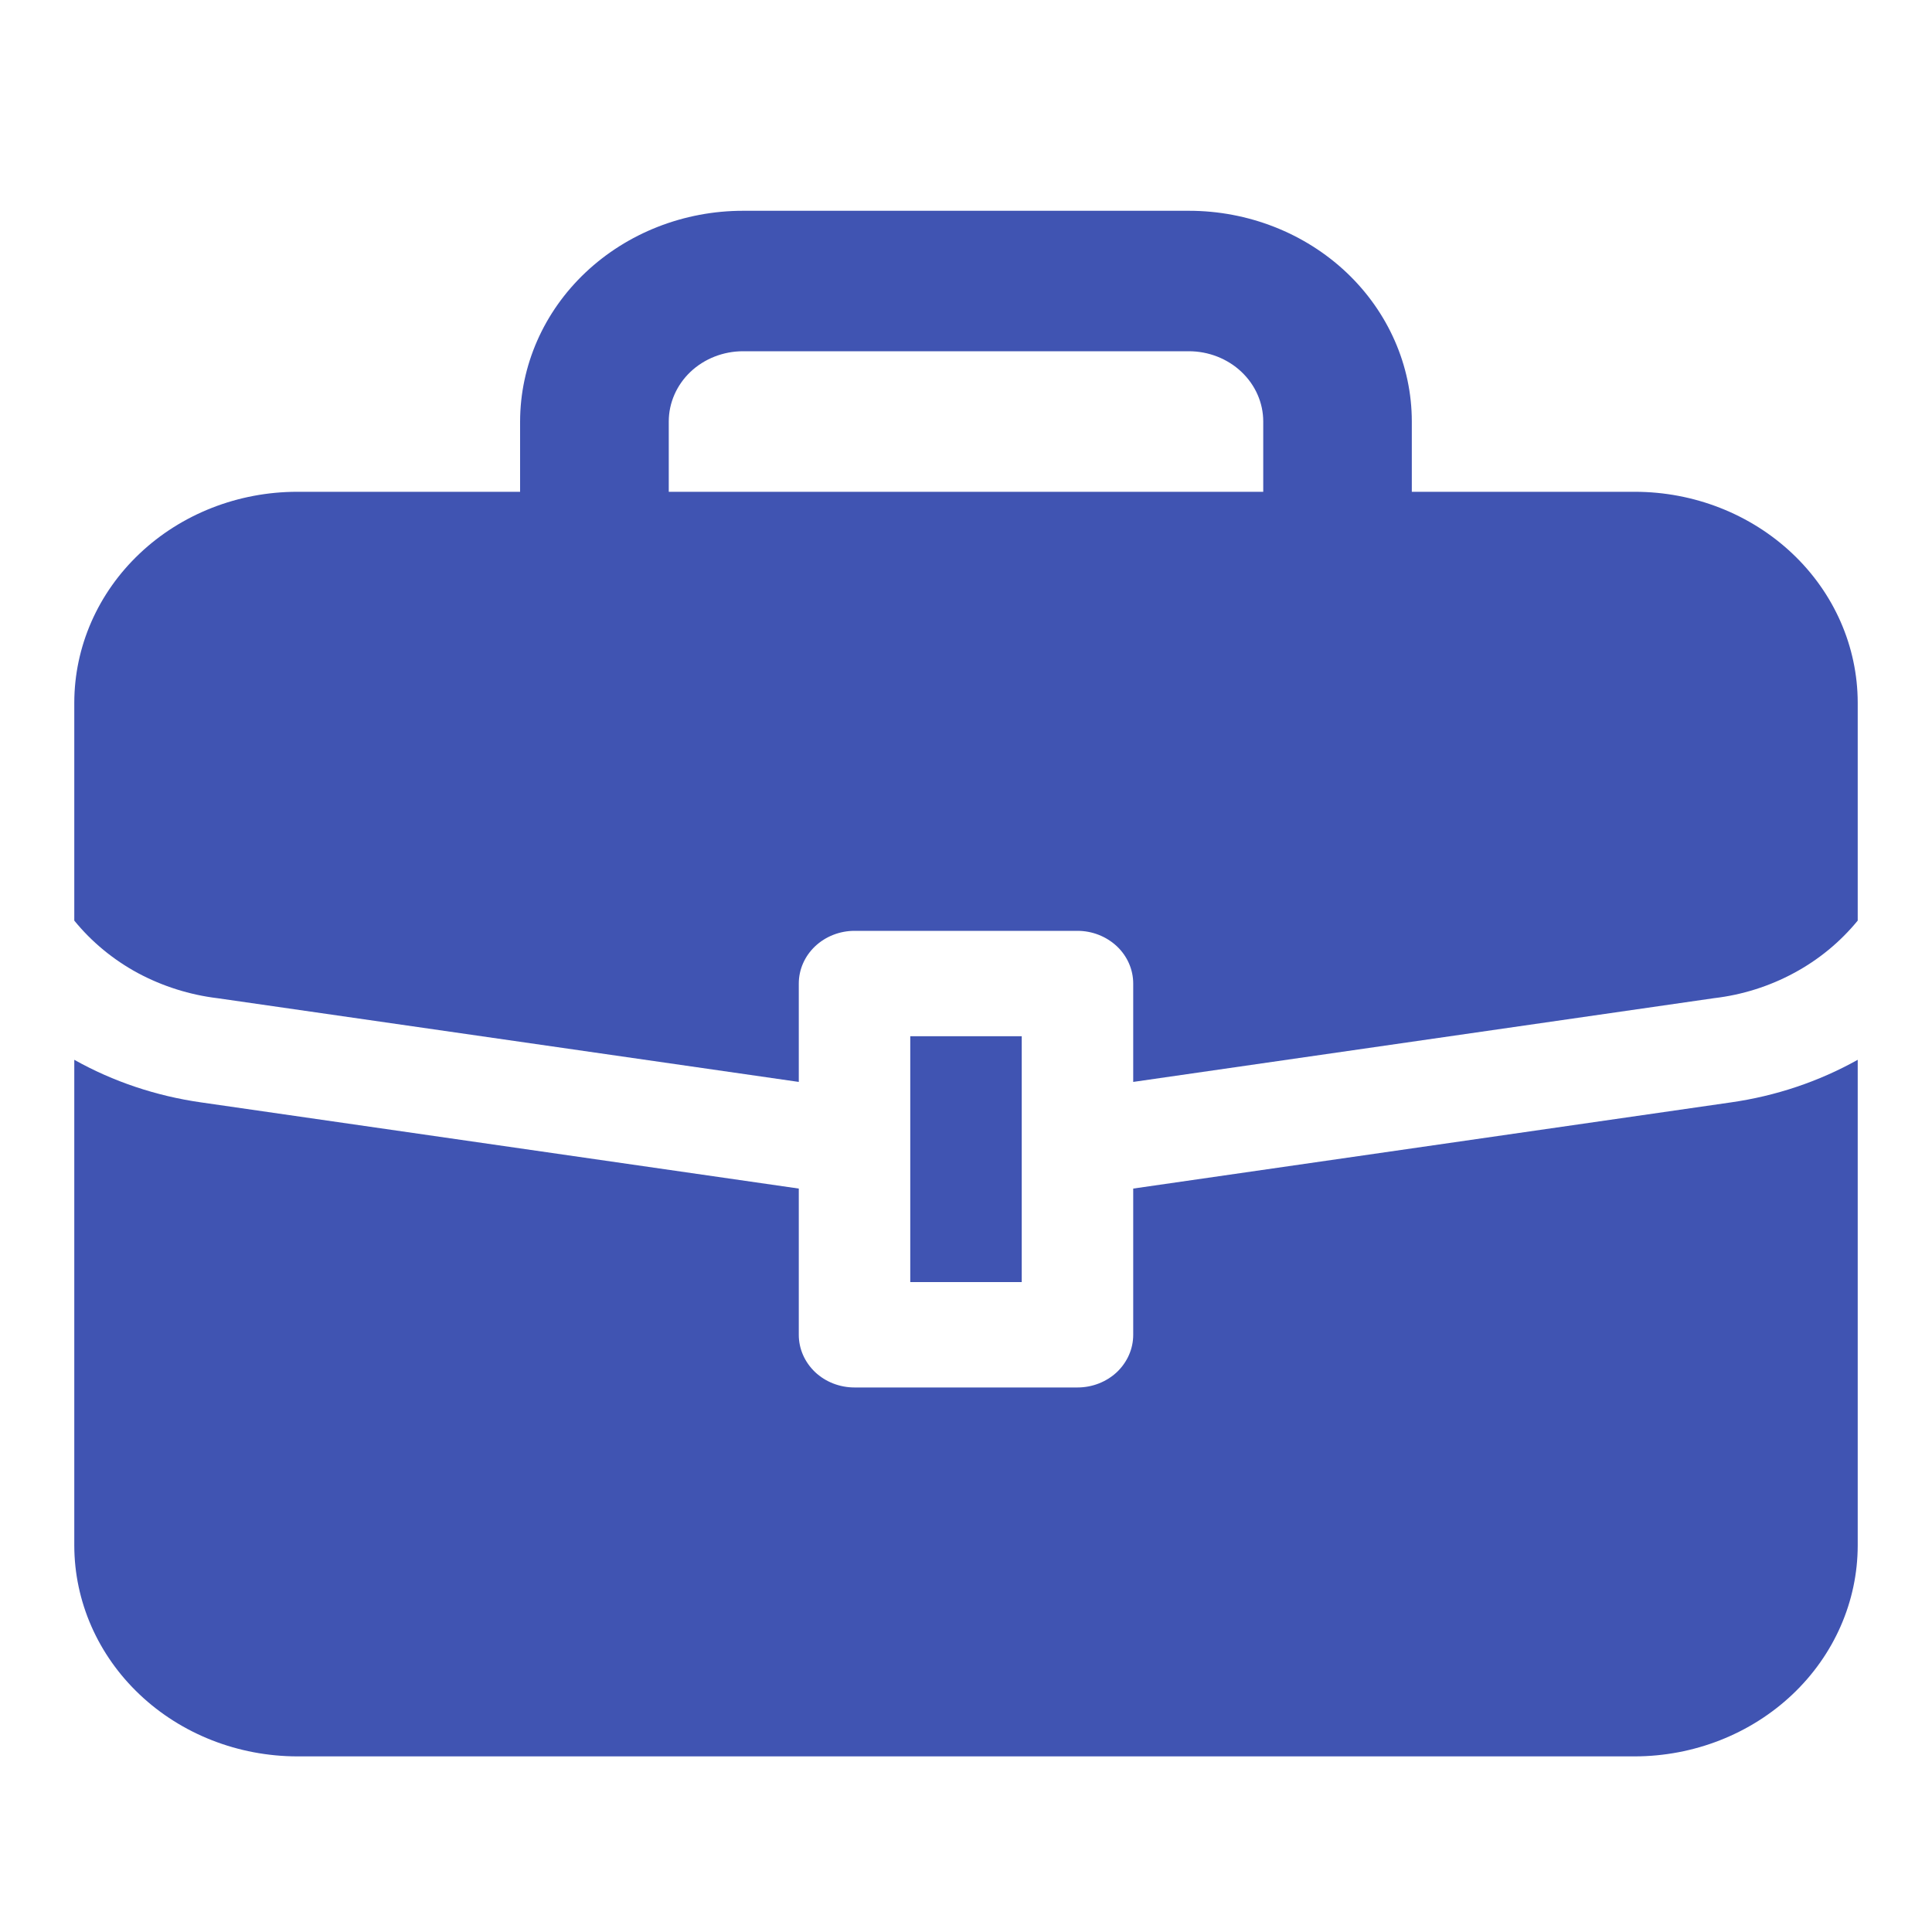 <svg width="20" height="20" viewBox="0 0 20 20" fill="none" xmlns="http://www.w3.org/2000/svg">
<path d="M2.256 10.334L8.269 11.2V10.182C8.269 10.037 8.33 9.898 8.438 9.796C8.546 9.694 8.693 9.636 8.846 9.636H11.154C11.307 9.636 11.453 9.694 11.562 9.796C11.67 9.898 11.731 10.037 11.731 10.182V11.2L17.744 10.333C18.035 10.299 18.317 10.21 18.572 10.072C18.827 9.935 19.051 9.75 19.231 9.53V7.273C19.23 6.694 18.987 6.139 18.554 5.73C18.121 5.321 17.535 5.091 16.923 5.091H14.615V4.363C14.615 3.785 14.371 3.23 13.939 2.821C13.506 2.412 12.919 2.182 12.307 2.182H7.692C7.08 2.182 6.494 2.412 6.061 2.821C5.628 3.23 5.385 3.785 5.384 4.363V5.091H3.077C2.465 5.091 1.878 5.321 1.446 5.73C1.013 6.139 0.77 6.694 0.769 7.273V9.53C0.948 9.75 1.172 9.935 1.427 10.073C1.683 10.21 1.964 10.299 2.256 10.334ZM6.923 4.363C6.923 4.171 7.004 3.986 7.148 3.849C7.292 3.713 7.488 3.636 7.692 3.636H12.307C12.511 3.636 12.707 3.713 12.851 3.849C12.996 3.986 13.077 4.171 13.077 4.363V5.091H6.923V4.363Z" fill="#4054B2"/>
<path d="M17.918 11.412L11.731 12.304V13.818C11.731 13.963 11.67 14.101 11.562 14.204C11.453 14.306 11.307 14.363 11.154 14.363H8.846C8.693 14.363 8.546 14.306 8.438 14.204C8.33 14.101 8.269 13.963 8.269 13.818V12.304L2.082 11.412C1.618 11.346 1.172 11.197 0.769 10.971V16C0.77 16.578 1.013 17.133 1.446 17.542C1.878 17.951 2.465 18.181 3.077 18.182H16.923C17.535 18.181 18.121 17.951 18.554 17.542C18.987 17.133 19.23 16.578 19.231 16V10.971C18.827 11.197 18.381 11.346 17.918 11.412Z" fill="#4054B2"/>
<path d="M10.577 10.727H9.423V13.272H10.577V10.727Z" fill="#4054B2"/>
</svg>
